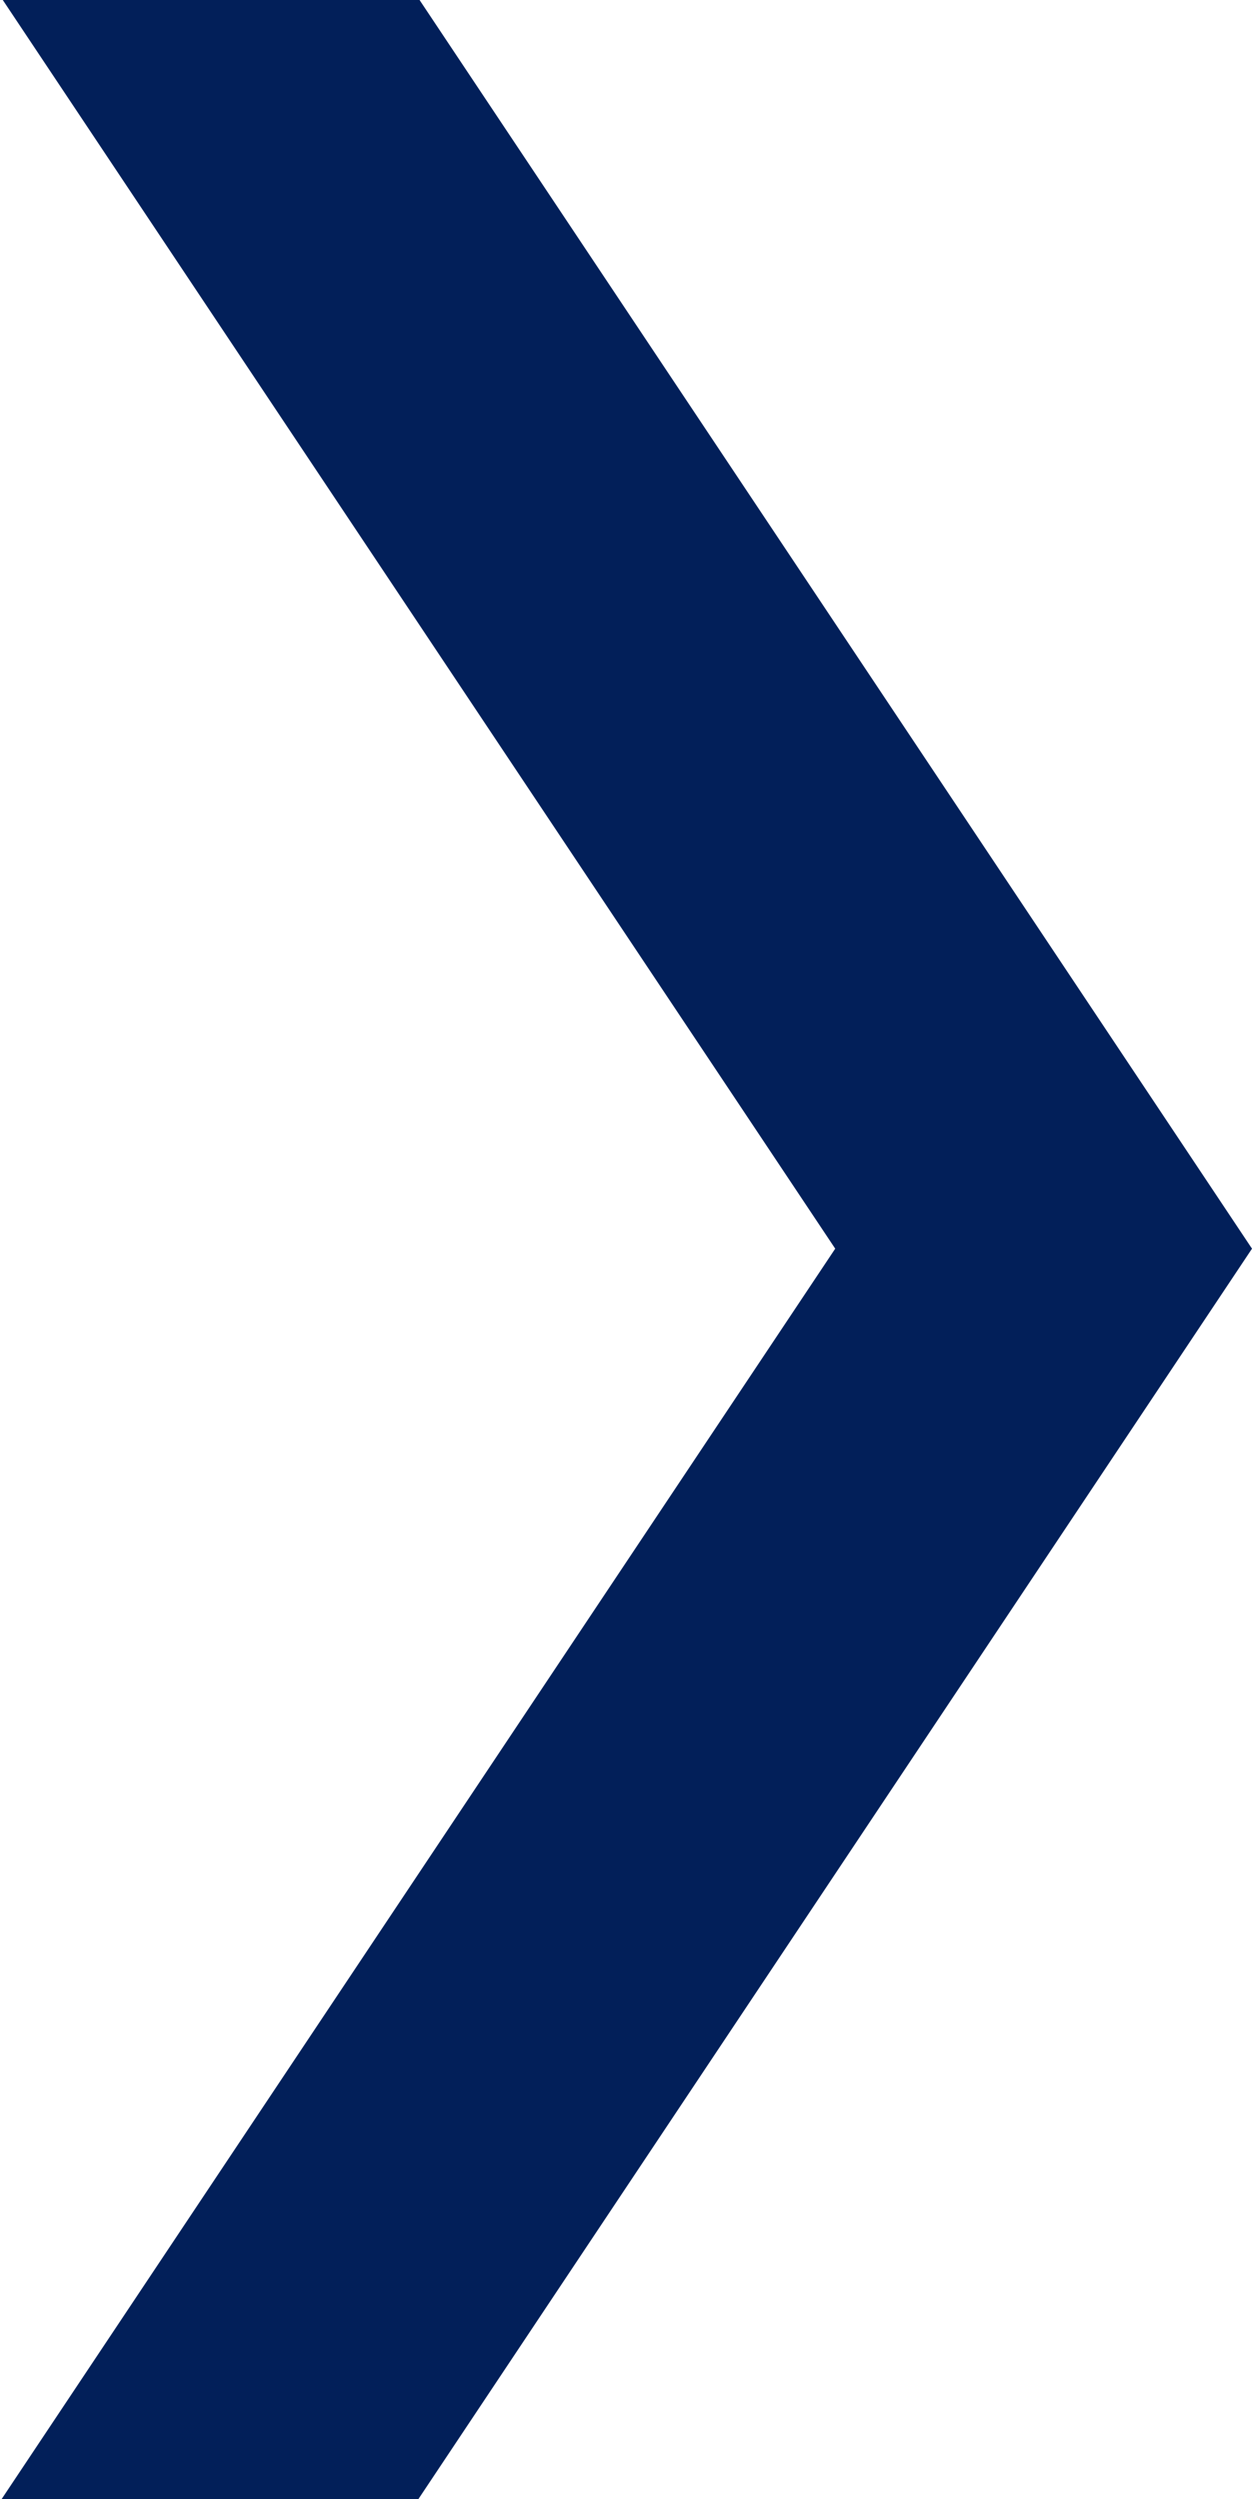 <svg xmlns="http://www.w3.org/2000/svg" width="3.004" height="5.996" viewBox="0 0 3.004 5.996">
  <path id="Trazado_497" data-name="Trazado 497" d="M-7979.211-18056.268l2-3-2-3h-1l2,3-2,3Z" transform="translate(7980.215 18062.264)" fill="#021f59"/>
</svg>
